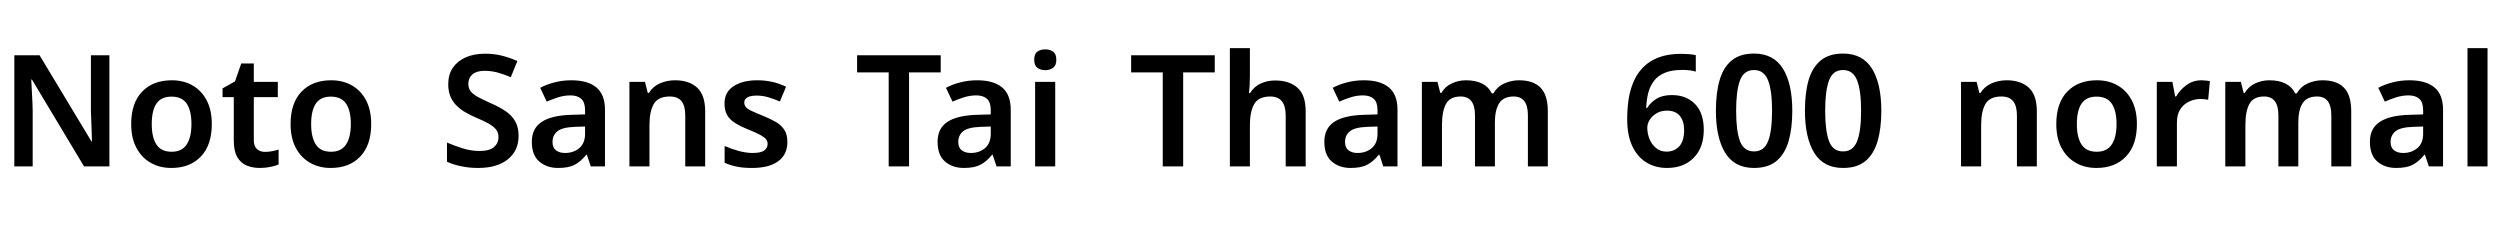 <svg xmlns="http://www.w3.org/2000/svg" xmlns:xlink="http://www.w3.org/1999/xlink" width="385.512" height="38.136"><path fill="black" d="M16.87 8.52L16.87 25.66L12.96 25.66L4.92 12.26L4.82 12.26Q4.87 13.37 4.94 14.60Q5.02 15.84 5.04 17.09L5.04 17.09L5.04 25.66L2.21 25.66L2.21 8.52L6.10 8.52L14.11 21.82L14.18 21.82Q14.16 21.14 14.14 20.36Q14.11 19.58 14.08 18.76Q14.04 17.93 14.02 17.16L14.02 17.16L14.02 8.52L16.87 8.52ZM32.66 19.13L32.66 19.13Q32.66 22.37 30.98 24.13Q29.30 25.90 26.42 25.90L26.42 25.90Q24.62 25.90 23.23 25.10Q21.84 24.31 21.04 22.80Q20.23 21.29 20.23 19.13L20.23 19.13Q20.23 15.89 21.91 14.14Q23.59 12.38 26.50 12.38L26.50 12.38Q28.32 12.38 29.70 13.18Q31.08 13.97 31.87 15.47Q32.66 16.97 32.66 19.13ZM23.40 19.13L23.40 19.13Q23.40 21.17 24.12 22.28Q24.84 23.40 26.47 23.40L26.47 23.40Q28.06 23.40 28.79 22.28Q29.52 21.17 29.52 19.13L29.52 19.13Q29.52 17.06 28.79 15.98Q28.06 14.90 26.45 14.90L26.45 14.90Q24.84 14.90 24.12 15.98Q23.40 17.06 23.40 19.13ZM40.85 23.42L40.85 23.42Q41.42 23.42 41.95 23.32Q42.48 23.21 42.96 23.06L42.96 23.06L42.96 25.37Q42.46 25.58 41.69 25.74Q40.92 25.90 40.06 25.90L40.06 25.90Q38.93 25.90 38.03 25.52Q37.13 25.15 36.59 24.23Q36.05 23.30 36.05 21.67L36.05 21.67L36.05 14.98L34.32 14.98L34.32 13.63L36.24 12.55L37.20 9.79L39.14 9.79L39.14 12.62L42.84 12.62L42.84 14.98L39.14 14.98L39.14 21.65Q39.14 22.54 39.62 22.98Q40.10 23.42 40.85 23.42ZM57.24 19.13L57.24 19.13Q57.24 22.37 55.56 24.13Q53.88 25.90 51.00 25.90L51.00 25.90Q49.20 25.90 47.81 25.10Q46.42 24.31 45.61 22.80Q44.81 21.29 44.81 19.13L44.81 19.13Q44.81 15.89 46.49 14.14Q48.17 12.38 51.07 12.38L51.07 12.38Q52.90 12.38 54.28 13.18Q55.66 13.97 56.45 15.47Q57.24 16.97 57.24 19.13ZM47.98 19.13L47.98 19.13Q47.98 21.17 48.70 22.28Q49.42 23.40 51.05 23.40L51.05 23.40Q52.63 23.40 53.36 22.28Q54.10 21.17 54.10 19.13L54.10 19.13Q54.10 17.06 53.36 15.98Q52.63 14.90 51.02 14.90L51.02 14.90Q49.42 14.90 48.70 15.98Q47.98 17.06 47.98 19.13ZM79.97 20.95L79.97 20.95Q79.97 23.23 78.32 24.56Q76.68 25.90 73.73 25.90L73.73 25.90Q72.36 25.90 71.12 25.64Q69.89 25.39 68.93 24.94L68.93 24.94L68.93 21.98Q70.03 22.46 71.33 22.87Q72.62 23.28 73.94 23.28L73.94 23.28Q75.48 23.28 76.18 22.68Q76.87 22.08 76.87 21.14L76.87 21.14Q76.87 20.42 76.46 19.93Q76.06 19.44 75.26 19.01Q74.47 18.58 73.32 18.10L73.32 18.10Q72.55 17.76 71.81 17.34Q71.06 16.92 70.45 16.33Q69.84 15.74 69.48 14.93Q69.12 14.11 69.12 12.98L69.12 12.98Q69.12 11.50 69.83 10.45Q70.54 9.41 71.82 8.84Q73.10 8.28 74.81 8.28L74.81 8.28Q76.18 8.28 77.38 8.58Q78.58 8.88 79.78 9.41L79.78 9.41L78.77 11.90Q77.69 11.45 76.72 11.18Q75.74 10.92 74.71 10.92L74.71 10.92Q73.49 10.92 72.85 11.47Q72.22 12.02 72.22 12.91L72.22 12.91Q72.22 13.61 72.58 14.08Q72.94 14.54 73.69 14.95Q74.45 15.36 75.62 15.89L75.62 15.89Q77.02 16.49 77.98 17.15Q78.94 17.81 79.45 18.71Q79.97 19.61 79.97 20.95ZM88.10 12.38L88.10 12.38Q90.65 12.38 91.97 13.49Q93.29 14.59 93.29 16.92L93.29 16.92L93.29 25.66L91.10 25.66L90.50 23.86L90.41 23.86Q89.57 24.91 88.63 25.40Q87.70 25.90 86.06 25.90L86.06 25.90Q84.31 25.90 83.16 24.91Q82.01 23.93 82.01 21.86L82.01 21.86Q82.01 19.82 83.50 18.82Q84.98 17.81 87.98 17.71L87.98 17.71L90.22 17.64L90.22 16.99Q90.22 15.77 89.63 15.24Q89.04 14.71 87.98 14.71L87.98 14.71Q87.00 14.71 86.09 15.00Q85.18 15.29 84.31 15.67L84.31 15.67L83.30 13.54Q84.29 13.01 85.52 12.70Q86.76 12.38 88.10 12.38ZM90.22 19.51L88.66 19.56Q86.71 19.63 85.96 20.24Q85.20 20.86 85.20 21.89L85.20 21.89Q85.20 22.78 85.74 23.18Q86.28 23.59 87.12 23.59L87.12 23.59Q88.44 23.59 89.33 22.84Q90.22 22.08 90.22 20.62L90.22 20.62L90.22 19.51ZM104.09 12.38L104.09 12.38Q106.27 12.38 107.51 13.52Q108.74 14.66 108.74 17.16L108.74 17.16L108.74 25.66L105.67 25.66L105.67 17.81Q105.67 16.34 105.10 15.61Q104.52 14.88 103.30 14.88L103.30 14.88Q101.50 14.88 100.82 16.03Q100.15 17.18 100.15 19.32L100.15 19.32L100.15 25.66L97.06 25.66L97.06 12.62L99.46 12.62L99.89 14.33L100.06 14.33Q100.68 13.32 101.77 12.85Q102.86 12.38 104.09 12.38ZM121.42 21.89L121.42 21.89Q121.42 23.83 120.01 24.86Q118.61 25.90 115.97 25.90L115.97 25.90Q114.60 25.90 113.63 25.70Q112.66 25.51 111.74 25.10L111.74 25.10L111.74 22.51Q112.70 22.94 113.88 23.27Q115.06 23.59 116.06 23.59L116.06 23.59Q117.31 23.59 117.84 23.21Q118.37 22.82 118.37 22.20L118.37 22.20Q118.37 21.82 118.16 21.52Q117.96 21.22 117.34 20.86Q116.71 20.50 115.44 19.99L115.44 19.99Q114.19 19.49 113.38 18.98Q112.56 18.48 112.14 17.76Q111.72 17.04 111.72 15.96L111.72 15.96Q111.72 14.21 113.11 13.30Q114.50 12.38 116.78 12.38L116.78 12.38Q117.98 12.38 119.06 12.62Q120.14 12.86 121.22 13.37L121.22 13.37L120.26 15.65Q119.35 15.26 118.48 15.00Q117.60 14.74 116.71 14.74L116.71 14.74Q115.75 14.74 115.26 15.01Q114.77 15.29 114.77 15.82L114.77 15.82Q114.77 16.20 115.01 16.50Q115.25 16.80 115.88 17.10Q116.52 17.40 117.70 17.88L117.70 17.88Q118.85 18.34 119.68 18.83Q120.50 19.32 120.96 20.04Q121.42 20.76 121.42 21.89ZM140.18 11.16L140.18 25.66L137.04 25.66L137.04 11.16L132.17 11.16L132.17 8.52L145.06 8.52L145.06 11.16L140.18 11.16ZM150.67 12.38L150.67 12.38Q153.22 12.38 154.54 13.49Q155.86 14.59 155.86 16.92L155.86 16.92L155.86 25.66L153.67 25.66L153.07 23.86L152.98 23.86Q152.14 24.91 151.20 25.40Q150.26 25.90 148.63 25.90L148.63 25.90Q146.88 25.90 145.73 24.91Q144.58 23.93 144.58 21.86L144.58 21.86Q144.58 19.82 146.06 18.82Q147.55 17.81 150.55 17.71L150.55 17.71L152.78 17.64L152.78 16.99Q152.78 15.77 152.20 15.24Q151.61 14.71 150.55 14.71L150.55 14.71Q149.57 14.71 148.66 15.00Q147.74 15.29 146.88 15.67L146.88 15.67L145.87 13.54Q146.86 13.01 148.09 12.70Q149.33 12.38 150.67 12.38ZM152.78 19.51L151.22 19.56Q149.28 19.63 148.52 20.24Q147.77 20.86 147.77 21.89L147.77 21.89Q147.77 22.78 148.31 23.18Q148.85 23.59 149.69 23.59L149.69 23.59Q151.01 23.59 151.90 22.84Q152.78 22.08 152.78 20.62L152.78 20.62L152.78 19.51ZM159.62 12.62L162.72 12.62L162.72 25.66L159.62 25.66L159.62 12.62ZM161.18 7.61L161.18 7.61Q161.88 7.61 162.38 7.96Q162.89 8.30 162.89 9.22L162.89 9.22Q162.89 10.10 162.38 10.46Q161.88 10.82 161.18 10.82L161.18 10.82Q160.46 10.82 159.97 10.46Q159.48 10.10 159.48 9.22L159.48 9.22Q159.48 8.30 159.97 7.96Q160.46 7.61 161.18 7.61ZM182.45 11.16L182.45 25.66L179.30 25.66L179.30 11.16L174.43 11.16L174.43 8.52L187.32 8.52L187.32 11.16L182.45 11.16ZM192.74 7.42L192.74 11.69Q192.74 12.48 192.70 13.22Q192.65 13.97 192.60 14.35L192.60 14.35L192.77 14.35Q193.39 13.34 194.40 12.88Q195.41 12.41 196.63 12.41L196.63 12.41Q198.84 12.41 200.09 13.54Q201.34 14.66 201.34 17.16L201.34 17.16L201.34 25.66L198.26 25.66L198.26 17.81Q198.26 14.88 195.89 14.88L195.89 14.88Q194.09 14.88 193.42 16.03Q192.74 17.18 192.74 19.32L192.74 19.32L192.74 25.66L189.65 25.66L189.65 7.42L192.74 7.42ZM210.31 12.38L210.31 12.38Q212.86 12.38 214.18 13.49Q215.50 14.59 215.50 16.92L215.50 16.92L215.50 25.66L213.31 25.66L212.71 23.86L212.62 23.86Q211.78 24.91 210.84 25.40Q209.90 25.90 208.27 25.90L208.27 25.90Q206.52 25.90 205.37 24.91Q204.22 23.93 204.22 21.86L204.22 21.86Q204.22 19.82 205.70 18.82Q207.19 17.81 210.19 17.71L210.19 17.71L212.42 17.64L212.42 16.99Q212.42 15.77 211.84 15.24Q211.25 14.71 210.19 14.71L210.19 14.71Q209.21 14.71 208.30 15.00Q207.38 15.29 206.52 15.67L206.52 15.67L205.51 13.54Q206.50 13.01 207.73 12.70Q208.97 12.38 210.31 12.38ZM212.42 19.51L210.86 19.56Q208.92 19.63 208.16 20.24Q207.41 20.86 207.41 21.89L207.41 21.89Q207.41 22.78 207.95 23.18Q208.49 23.59 209.33 23.59L209.33 23.59Q210.65 23.59 211.54 22.84Q212.42 22.08 212.42 20.62L212.42 20.62L212.42 19.51ZM234.24 12.38L234.24 12.38Q236.45 12.38 237.56 13.52Q238.68 14.66 238.68 17.16L238.68 17.16L238.68 25.66L235.61 25.66L235.61 17.78Q235.61 14.88 233.42 14.88L233.42 14.88Q231.86 14.88 231.19 15.91Q230.52 16.94 230.52 18.91L230.52 18.91L230.52 25.66L227.45 25.66L227.45 17.78Q227.45 14.88 225.24 14.88L225.24 14.88Q223.61 14.88 222.98 16.02Q222.36 17.16 222.36 19.32L222.36 19.32L222.36 25.66L219.26 25.66L219.26 12.62L221.66 12.62L222.10 14.33L222.26 14.33Q222.86 13.32 223.90 12.85Q224.93 12.38 226.06 12.38L226.06 12.38Q227.52 12.38 228.53 12.88Q229.54 13.37 230.04 14.40L230.04 14.40L230.28 14.40Q230.90 13.34 231.98 12.86Q233.06 12.38 234.24 12.38ZM250.92 18.36L250.92 18.36Q250.92 16.87 251.12 15.43Q251.33 13.99 251.86 12.71Q252.38 11.42 253.33 10.43Q254.28 9.43 255.73 8.87Q257.18 8.30 259.25 8.30L259.25 8.30Q259.75 8.30 260.41 8.35Q261.07 8.40 261.50 8.50L261.50 8.50L261.50 11.04Q261.05 10.90 260.51 10.84Q259.97 10.78 259.44 10.78L259.44 10.78Q257.81 10.78 256.74 11.22Q255.67 11.66 255.06 12.46Q254.45 13.25 254.17 14.32Q253.90 15.38 253.85 16.66L253.85 16.66L253.99 16.66Q254.50 15.82 255.42 15.24Q256.34 14.66 257.81 14.66L257.81 14.66Q260.06 14.66 261.40 16.06Q262.73 17.45 262.73 20.02L262.73 20.02Q262.73 22.75 261.19 24.32Q259.66 25.90 257.04 25.90L257.04 25.90Q255.31 25.90 253.93 25.08Q252.55 24.26 251.74 22.60Q250.92 20.93 250.92 18.36ZM256.99 23.38L256.99 23.38Q258.19 23.38 258.95 22.56Q259.70 21.74 259.70 20.04L259.70 20.04Q259.70 18.67 259.04 17.87Q258.38 17.06 257.04 17.06L257.04 17.06Q256.15 17.06 255.47 17.46Q254.78 17.86 254.40 18.46Q254.02 19.06 254.02 19.70L254.02 19.70Q254.02 20.57 254.35 21.41Q254.69 22.25 255.35 22.81Q256.01 23.38 256.99 23.38ZM276.38 17.09L276.38 17.09Q276.38 19.82 275.80 21.80Q275.21 23.78 273.92 24.84Q272.64 25.90 270.48 25.90L270.48 25.90Q267.46 25.90 266.03 23.56Q264.60 21.22 264.60 17.09L264.60 17.09Q264.60 14.30 265.18 12.34Q265.75 10.37 267.05 9.31Q268.34 8.26 270.48 8.26L270.48 8.26Q273.48 8.26 274.93 10.57Q276.38 12.89 276.38 17.09ZM267.72 17.06L267.72 17.06Q267.72 20.21 268.32 21.78Q268.92 23.35 270.48 23.35L270.48 23.35Q272.02 23.35 272.64 21.79Q273.26 20.23 273.26 17.06L273.26 17.06Q273.26 13.97 272.64 12.38Q272.02 10.80 270.48 10.80L270.48 10.80Q268.92 10.80 268.32 12.38Q267.72 13.97 267.72 17.06ZM290.11 17.09L290.11 17.09Q290.11 19.82 289.52 21.80Q288.94 23.78 287.65 24.84Q286.37 25.90 284.21 25.90L284.21 25.90Q281.18 25.90 279.76 23.56Q278.33 21.22 278.33 17.09L278.33 17.09Q278.33 14.30 278.90 12.34Q279.48 10.37 280.78 9.31Q282.07 8.26 284.21 8.26L284.21 8.26Q287.21 8.26 288.66 10.57Q290.11 12.89 290.11 17.09ZM281.45 17.06L281.45 17.06Q281.45 20.21 282.05 21.78Q282.65 23.35 284.21 23.35L284.21 23.35Q285.74 23.35 286.37 21.79Q286.99 20.23 286.99 17.06L286.99 17.06Q286.99 13.97 286.37 12.38Q285.74 10.80 284.21 10.80L284.21 10.80Q282.65 10.80 282.05 12.38Q281.45 13.97 281.45 17.06ZM309.43 12.38L309.43 12.38Q311.62 12.38 312.85 13.52Q314.09 14.66 314.09 17.16L314.09 17.16L314.09 25.66L311.02 25.66L311.02 17.81Q311.02 16.34 310.44 15.61Q309.86 14.88 308.64 14.88L308.64 14.88Q306.84 14.88 306.17 16.03Q305.50 17.18 305.50 19.32L305.50 19.32L305.50 25.66L302.40 25.66L302.40 12.62L304.80 12.62L305.23 14.33L305.40 14.33Q306.02 13.32 307.12 12.85Q308.21 12.38 309.43 12.38ZM329.52 19.13L329.52 19.13Q329.52 22.37 327.84 24.13Q326.16 25.90 323.28 25.90L323.28 25.90Q321.48 25.90 320.09 25.10Q318.70 24.31 317.89 22.80Q317.09 21.29 317.09 19.13L317.09 19.13Q317.09 15.89 318.77 14.14Q320.45 12.38 323.35 12.38L323.35 12.38Q325.18 12.38 326.56 13.18Q327.94 13.97 328.73 15.47Q329.52 16.97 329.52 19.13ZM320.26 19.13L320.26 19.13Q320.26 21.17 320.98 22.28Q321.70 23.40 323.33 23.40L323.33 23.40Q324.91 23.40 325.64 22.28Q326.38 21.17 326.38 19.13L326.38 19.13Q326.38 17.06 325.64 15.98Q324.91 14.90 323.30 14.90L323.30 14.90Q321.70 14.90 320.98 15.98Q320.26 17.06 320.26 19.13ZM339.48 12.38L339.48 12.38Q339.77 12.38 340.15 12.42Q340.54 12.46 340.78 12.50L340.78 12.50L340.51 15.38Q340.30 15.34 339.96 15.30Q339.62 15.26 339.36 15.26L339.36 15.26Q338.42 15.26 337.57 15.66Q336.72 16.06 336.20 16.86Q335.69 17.66 335.69 18.91L335.69 18.91L335.69 25.66L332.59 25.66L332.59 12.62L334.99 12.62L335.42 14.88L335.57 14.88Q336.14 13.87 337.15 13.13Q338.16 12.38 339.48 12.38ZM358.13 12.38L358.13 12.38Q360.34 12.38 361.45 13.52Q362.57 14.66 362.57 17.16L362.57 17.16L362.57 25.66L359.50 25.66L359.50 17.78Q359.50 14.88 357.31 14.88L357.31 14.88Q355.75 14.88 355.08 15.91Q354.41 16.94 354.41 18.91L354.41 18.91L354.41 25.66L351.34 25.66L351.34 17.78Q351.34 14.88 349.13 14.88L349.13 14.88Q347.50 14.88 346.87 16.02Q346.25 17.16 346.25 19.32L346.25 19.32L346.25 25.66L343.15 25.66L343.15 12.62L345.55 12.62L345.98 14.33L346.15 14.33Q346.75 13.32 347.78 12.85Q348.82 12.38 349.94 12.38L349.94 12.38Q351.41 12.38 352.42 12.88Q353.42 13.37 353.93 14.40L353.93 14.40L354.17 14.40Q354.79 13.34 355.87 12.86Q356.95 12.38 358.13 12.38ZM371.54 12.38L371.54 12.38Q374.09 12.38 375.41 13.49Q376.73 14.59 376.73 16.92L376.73 16.92L376.73 25.66L374.54 25.66L373.94 23.86L373.85 23.86Q373.01 24.91 372.07 25.40Q371.14 25.90 369.50 25.90L369.50 25.90Q367.75 25.90 366.60 24.91Q365.45 23.93 365.45 21.86L365.45 21.86Q365.45 19.82 366.94 18.82Q368.42 17.81 371.42 17.71L371.42 17.71L373.66 17.64L373.66 16.99Q373.66 15.77 373.07 15.24Q372.48 14.71 371.42 14.71L371.42 14.71Q370.44 14.71 369.53 15.00Q368.62 15.29 367.75 15.67L367.75 15.67L366.74 13.54Q367.73 13.01 368.96 12.70Q370.20 12.38 371.54 12.38ZM373.66 19.51L372.10 19.56Q370.15 19.63 369.40 20.24Q368.64 20.86 368.64 21.89L368.64 21.89Q368.64 22.78 369.18 23.18Q369.72 23.59 370.56 23.59L370.56 23.59Q371.88 23.59 372.77 22.84Q373.66 22.08 373.66 20.62L373.66 20.62L373.66 19.51ZM383.59 7.42L383.59 25.66L380.50 25.66L380.50 7.42L383.59 7.42Z"/></svg>